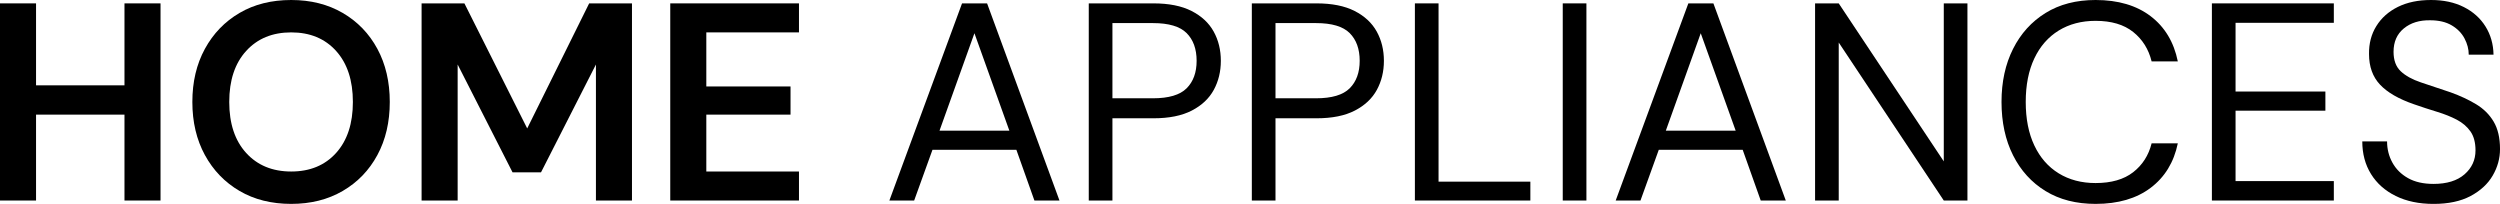 <?xml version="1.0" encoding="utf-8"?>
<!-- Generator: Adobe Illustrator 24.2.1, SVG Export Plug-In . SVG Version: 6.00 Build 0)  -->
<svg version="1.0" id="Layer_1" xmlns="http://www.w3.org/2000/svg" xmlns:xlink="http://www.w3.org/1999/xlink" x="0px" y="0px"
	 viewBox="0 0 230.799 18.824" style="enable-background:new 0 0 230.799 18.824;" xml:space="preserve">
<g>
	<polygon points="11.492,7.878 3.328,7.878 3.328,0.312 0,0.312 0,18.512 3.328,18.512 3.328,10.582 11.492,10.582 11.492,18.512 
		14.82,18.512 14.82,0.312 11.492,0.312 	"/>
	<path d="M31.642,1.196C30.272,0.399,28.687,0,26.884,0c-1.82,0-3.41,0.399-4.771,1.196s-2.427,1.902-3.198,3.315
		c-0.771,1.413-1.157,3.046-1.157,4.901c0,1.855,0.386,3.489,1.157,4.901c0.771,1.413,1.837,2.518,3.198,3.315
		s2.951,1.196,4.771,1.196c1.803,0,3.389-0.398,4.758-1.196c1.369-0.797,2.435-1.902,3.198-3.315
		c0.763-1.412,1.144-3.046,1.144-4.901c0-1.854-0.381-3.488-1.144-4.901C34.077,3.099,33.011,1.994,31.642,1.196z M31.031,14.118
		c-1.031,1.144-2.414,1.716-4.147,1.716s-3.12-0.572-4.16-1.716c-1.04-1.144-1.56-2.712-1.56-4.706c0-1.993,0.52-3.562,1.56-4.706
		c1.04-1.144,2.426-1.716,4.16-1.716S30,3.562,31.031,4.706s1.547,2.713,1.547,4.706C32.578,11.406,32.062,12.974,31.031,14.118z"/>
	<polygon points="48.671,11.856 42.874,0.312 38.921,0.312 38.921,18.512 42.25,18.512 42.25,5.954 47.319,15.912 49.945,15.912 
		55.016,5.954 55.016,18.512 58.344,18.512 58.344,0.312 54.391,0.312 	"/>
	<polygon points="61.878,18.512 73.761,18.512 73.761,15.834 65.207,15.834 65.207,10.582 72.981,10.582 72.981,7.982 65.207,7.982 
		65.207,2.99 73.761,2.99 73.761,0.312 61.878,0.312 	"/>
	<path d="M88.815,0.312l-6.708,18.2h2.288l1.689-4.68h7.748l1.664,4.68h2.314l-6.683-18.2H88.815z M86.735,12.064l3.224-8.996
		l3.225,8.996H86.735z"/>
	<path d="M110.004,1.014c-0.919-0.468-2.089-0.702-3.51-0.702h-5.98v18.2h2.185V10.92h3.796c1.438,0,2.617-0.238,3.536-0.715
		c0.918-0.477,1.594-1.113,2.027-1.911s0.65-1.69,0.65-2.678c0-1.005-0.221-1.907-0.663-2.704
		C111.603,2.115,110.923,1.482,110.004,1.014z M109.549,8.151c-0.615,0.615-1.651,0.923-3.107,0.923h-3.743V2.132h3.743
		c1.456,0,2.492,0.308,3.107,0.923c0.615,0.616,0.923,1.469,0.923,2.561C110.472,6.691,110.165,7.536,109.549,8.151z"/>
	<path d="M125.058,1.014c-0.919-0.468-2.089-0.702-3.51-0.702h-5.98v18.2h2.185V10.92h3.796c1.438,0,2.617-0.238,3.536-0.715
		c0.918-0.477,1.594-1.113,2.027-1.911s0.65-1.69,0.65-2.678c0-1.005-0.221-1.907-0.663-2.704
		C126.657,2.115,125.977,1.482,125.058,1.014z M124.603,8.151c-0.615,0.615-1.651,0.923-3.107,0.923h-3.743V2.132h3.743
		c1.456,0,2.492,0.308,3.107,0.923c0.615,0.616,0.923,1.469,0.923,2.561C125.526,6.691,125.218,7.536,124.603,8.151z"/>
	<polygon points="132.806,0.312 130.622,0.312 130.622,18.512 141.282,18.512 141.282,16.77 132.806,16.77 	"/>
	<rect x="144.272" y="0.312" width="2.185" height="18.2"/>
	<path d="M155.868,0.312l-6.708,18.2h2.288l1.689-4.68h7.748l1.664,4.68h2.314l-6.683-18.2H155.868z M153.788,12.064l3.224-8.996
		l3.225,8.996H153.788z"/>
	<polygon points="179.449,14.898 169.751,0.312 167.567,0.312 167.567,18.512 169.751,18.512 169.751,3.926 179.449,18.512 
		181.633,18.512 181.633,0.312 179.449,0.312 	"/>
	<path d="M190.057,2.821c0.971-0.598,2.106-0.897,3.406-0.897c1.456,0,2.612,0.342,3.471,1.027c0.858,0.685,1.426,1.59,1.703,2.717
		h2.418c-0.364-1.785-1.2-3.176-2.509-4.173C197.237,0.499,195.543,0,193.463,0c-1.786,0-3.324,0.399-4.615,1.196
		s-2.293,1.902-3.003,3.315c-0.711,1.413-1.066,3.046-1.066,4.901c0,1.872,0.355,3.515,1.066,4.927
		c0.71,1.413,1.712,2.513,3.003,3.302c1.291,0.789,2.829,1.183,4.615,1.183c2.08,0,3.773-0.494,5.083-1.482
		c1.309-0.988,2.145-2.357,2.509-4.108h-2.418c-0.277,1.109-0.845,1.998-1.703,2.665s-2.015,1.001-3.471,1.001
		c-1.3,0-2.436-0.299-3.406-0.897c-0.971-0.598-1.721-1.456-2.249-2.574c-0.529-1.118-0.793-2.457-0.793-4.017
		s0.264-2.899,0.793-4.017C188.336,4.277,189.086,3.419,190.057,2.821z"/>
	<polygon points="204.201,18.512 215.458,18.512 215.458,16.718 206.385,16.718 206.385,10.218 214.679,10.218 214.679,8.45 
		206.385,8.45 206.385,2.106 215.458,2.106 215.458,0.312 204.201,0.312 	"/>
	<path d="M230.214,11.232c-0.391-0.659-0.933-1.196-1.625-1.612c-0.694-0.416-1.474-0.78-2.341-1.092
		c-1.04-0.347-1.959-0.654-2.756-0.923c-0.797-0.268-1.417-0.611-1.858-1.027c-0.442-0.416-0.663-1.014-0.663-1.794
		c0-0.918,0.315-1.638,0.948-2.158c0.633-0.52,1.443-0.771,2.432-0.754c0.797,0,1.46,0.156,1.989,0.468
		c0.528,0.312,0.923,0.715,1.183,1.209c0.26,0.494,0.39,0.992,0.39,1.495h2.288c-0.018-0.971-0.265-1.837-0.741-2.6
		s-1.144-1.361-2.002-1.794C226.6,0.217,225.59,0,224.429,0c-1.18,0-2.197,0.213-3.056,0.637c-0.857,0.425-1.521,1.014-1.988,1.768
		c-0.469,0.754-0.693,1.616-0.677,2.587c0,1.162,0.339,2.102,1.015,2.821c0.676,0.72,1.716,1.322,3.12,1.807
		c0.745,0.26,1.46,0.494,2.145,0.702s1.291,0.451,1.82,0.728c0.528,0.277,0.949,0.637,1.261,1.079
		c0.312,0.442,0.468,1.027,0.468,1.755c0,0.884-0.338,1.621-1.014,2.21c-0.676,0.589-1.63,0.884-2.86,0.884
		c-0.936,0-1.72-0.177-2.353-0.533c-0.633-0.355-1.114-0.832-1.443-1.43s-0.494-1.252-0.494-1.963h-2.288
		c0,1.144,0.269,2.149,0.807,3.016c0.537,0.867,1.3,1.543,2.288,2.028c0.987,0.485,2.148,0.728,3.483,0.728
		c1.369,0,2.51-0.243,3.419-0.728c0.91-0.485,1.591-1.113,2.041-1.885c0.451-0.771,0.677-1.59,0.677-2.457
		C230.799,12.731,230.604,11.891,230.214,11.232z"/>
</g>
</svg>
